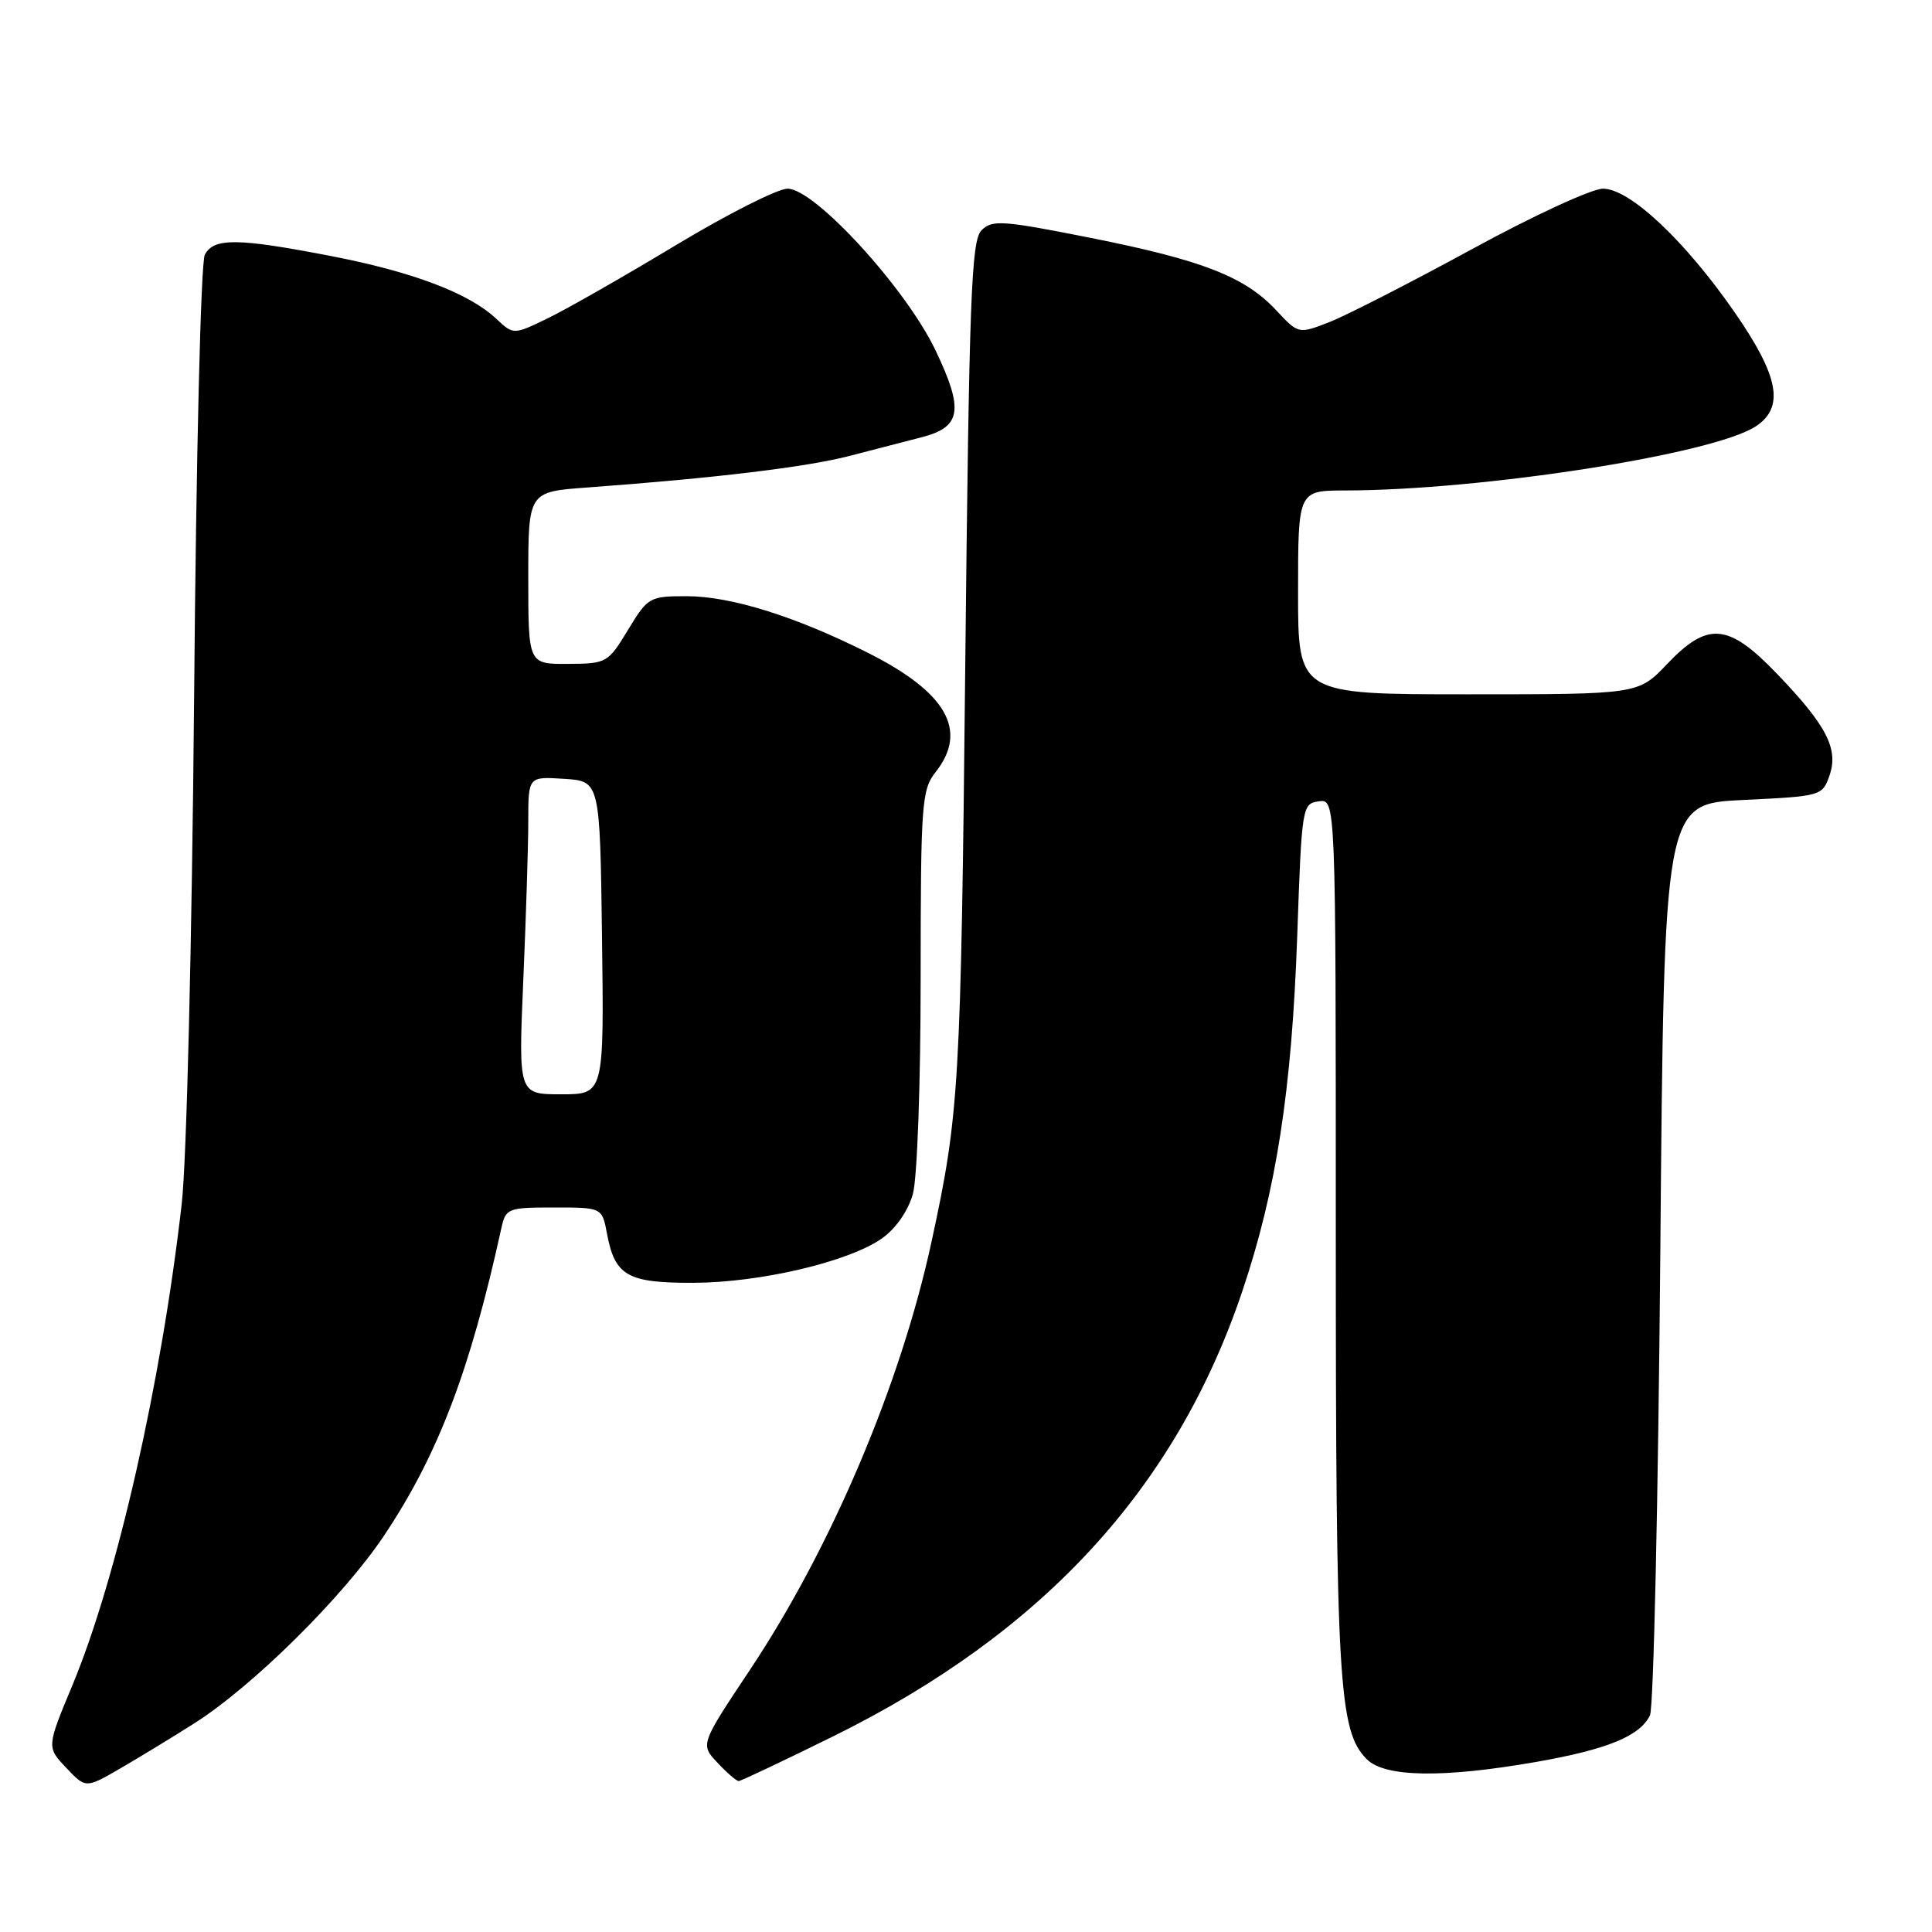 <?xml version="1.0" encoding="UTF-8" standalone="no"?>
<!DOCTYPE svg PUBLIC "-//W3C//DTD SVG 1.1//EN" "http://www.w3.org/Graphics/SVG/1.1/DTD/svg11.dtd" >
<svg xmlns="http://www.w3.org/2000/svg" xmlns:xlink="http://www.w3.org/1999/xlink" version="1.1" viewBox="0 0 256 256">
 <g >
 <path fill="currentColor"
d=" M 25.70 228.38 C 33.46 223.47 45.44 211.62 50.88 203.49 C 58.03 192.79 62.28 181.67 66.43 162.75 C 67.02 160.10 67.27 160.00 73.41 160.00 C 79.78 160.00 79.78 160.00 80.43 163.47 C 81.48 169.05 83.13 170.00 91.82 169.98 C 100.73 169.96 112.53 167.18 116.90 164.07 C 118.71 162.78 120.34 160.43 120.96 158.21 C 121.54 156.13 121.99 143.61 121.99 129.66 C 122.00 106.33 122.12 104.66 124.00 102.27 C 128.30 96.80 125.43 91.75 115.04 86.52 C 105.42 81.68 96.86 79.00 90.99 79.00 C 86.06 79.00 85.85 79.12 83.21 83.47 C 80.56 87.84 80.38 87.94 75.25 87.97 C 70.00 88.00 70.00 88.00 70.00 76.59 C 70.00 65.17 70.00 65.17 77.75 64.60 C 94.70 63.36 106.79 61.90 112.50 60.43 C 115.80 59.57 120.16 58.44 122.19 57.92 C 127.38 56.57 127.73 54.31 123.96 46.42 C 120.04 38.20 107.96 25.00 104.36 25.00 C 103.05 25.00 96.41 28.36 89.60 32.46 C 82.80 36.56 75.16 40.92 72.63 42.15 C 68.04 44.38 68.04 44.38 65.76 42.24 C 62.15 38.85 54.75 36.04 43.93 33.94 C 31.48 31.53 28.34 31.49 27.14 33.75 C 26.61 34.74 25.99 60.29 25.72 92.50 C 25.43 125.05 24.73 153.79 24.08 159.50 C 21.38 183.21 15.50 209.11 9.60 223.29 C 6.18 231.50 6.18 231.50 8.77 234.24 C 11.36 236.98 11.36 236.98 15.93 234.33 C 18.44 232.87 22.84 230.20 25.70 228.38 Z  M 110.45 230.05 C 138.21 216.33 155.80 197.21 164.59 171.16 C 169.11 157.77 171.17 144.48 171.89 124.00 C 172.49 106.83 172.54 106.49 174.75 106.18 C 177.00 105.86 177.00 105.86 177.00 163.38 C 177.00 222.96 177.38 229.38 181.11 233.11 C 183.50 235.50 191.16 235.62 203.46 233.48 C 212.95 231.82 217.28 230.06 218.63 227.29 C 219.11 226.30 219.72 198.73 220.00 166.00 C 220.50 106.50 220.50 106.50 230.98 106.00 C 241.30 105.51 241.47 105.46 242.41 102.78 C 243.65 99.24 242.05 96.14 235.44 89.26 C 229.00 82.56 226.29 82.32 220.89 88.00 C 217.08 92.00 217.08 92.00 194.54 92.00 C 172.00 92.00 172.00 92.00 172.00 78.50 C 172.00 65.00 172.00 65.00 178.25 64.99 C 196.46 64.96 227.00 60.19 232.64 56.50 C 236.48 53.98 235.74 49.90 229.91 41.47 C 223.31 31.92 215.96 25.00 212.40 25.00 C 210.93 25.00 203.12 28.60 195.05 33.01 C 186.98 37.41 178.50 41.75 176.22 42.65 C 172.06 44.28 172.06 44.28 169.11 41.12 C 164.95 36.66 159.33 34.47 144.51 31.52 C 132.84 29.20 131.47 29.10 130.06 30.51 C 128.70 31.87 128.42 39.25 127.90 88.28 C 127.32 143.95 127.10 147.62 123.44 164.50 C 119.36 183.38 110.17 205.05 99.38 221.25 C 92.79 231.15 92.79 231.15 95.07 233.57 C 96.32 234.91 97.59 236.00 97.88 236.00 C 98.16 236.00 103.82 233.32 110.45 230.05 Z  M 69.34 129.84 C 69.70 121.50 70.00 112.03 70.00 108.79 C 70.00 102.89 70.00 102.89 74.75 103.20 C 79.50 103.50 79.50 103.50 79.77 124.25 C 80.04 145.00 80.04 145.00 74.36 145.00 C 68.69 145.00 68.69 145.00 69.34 129.84 Z "/>
</g>
</svg>